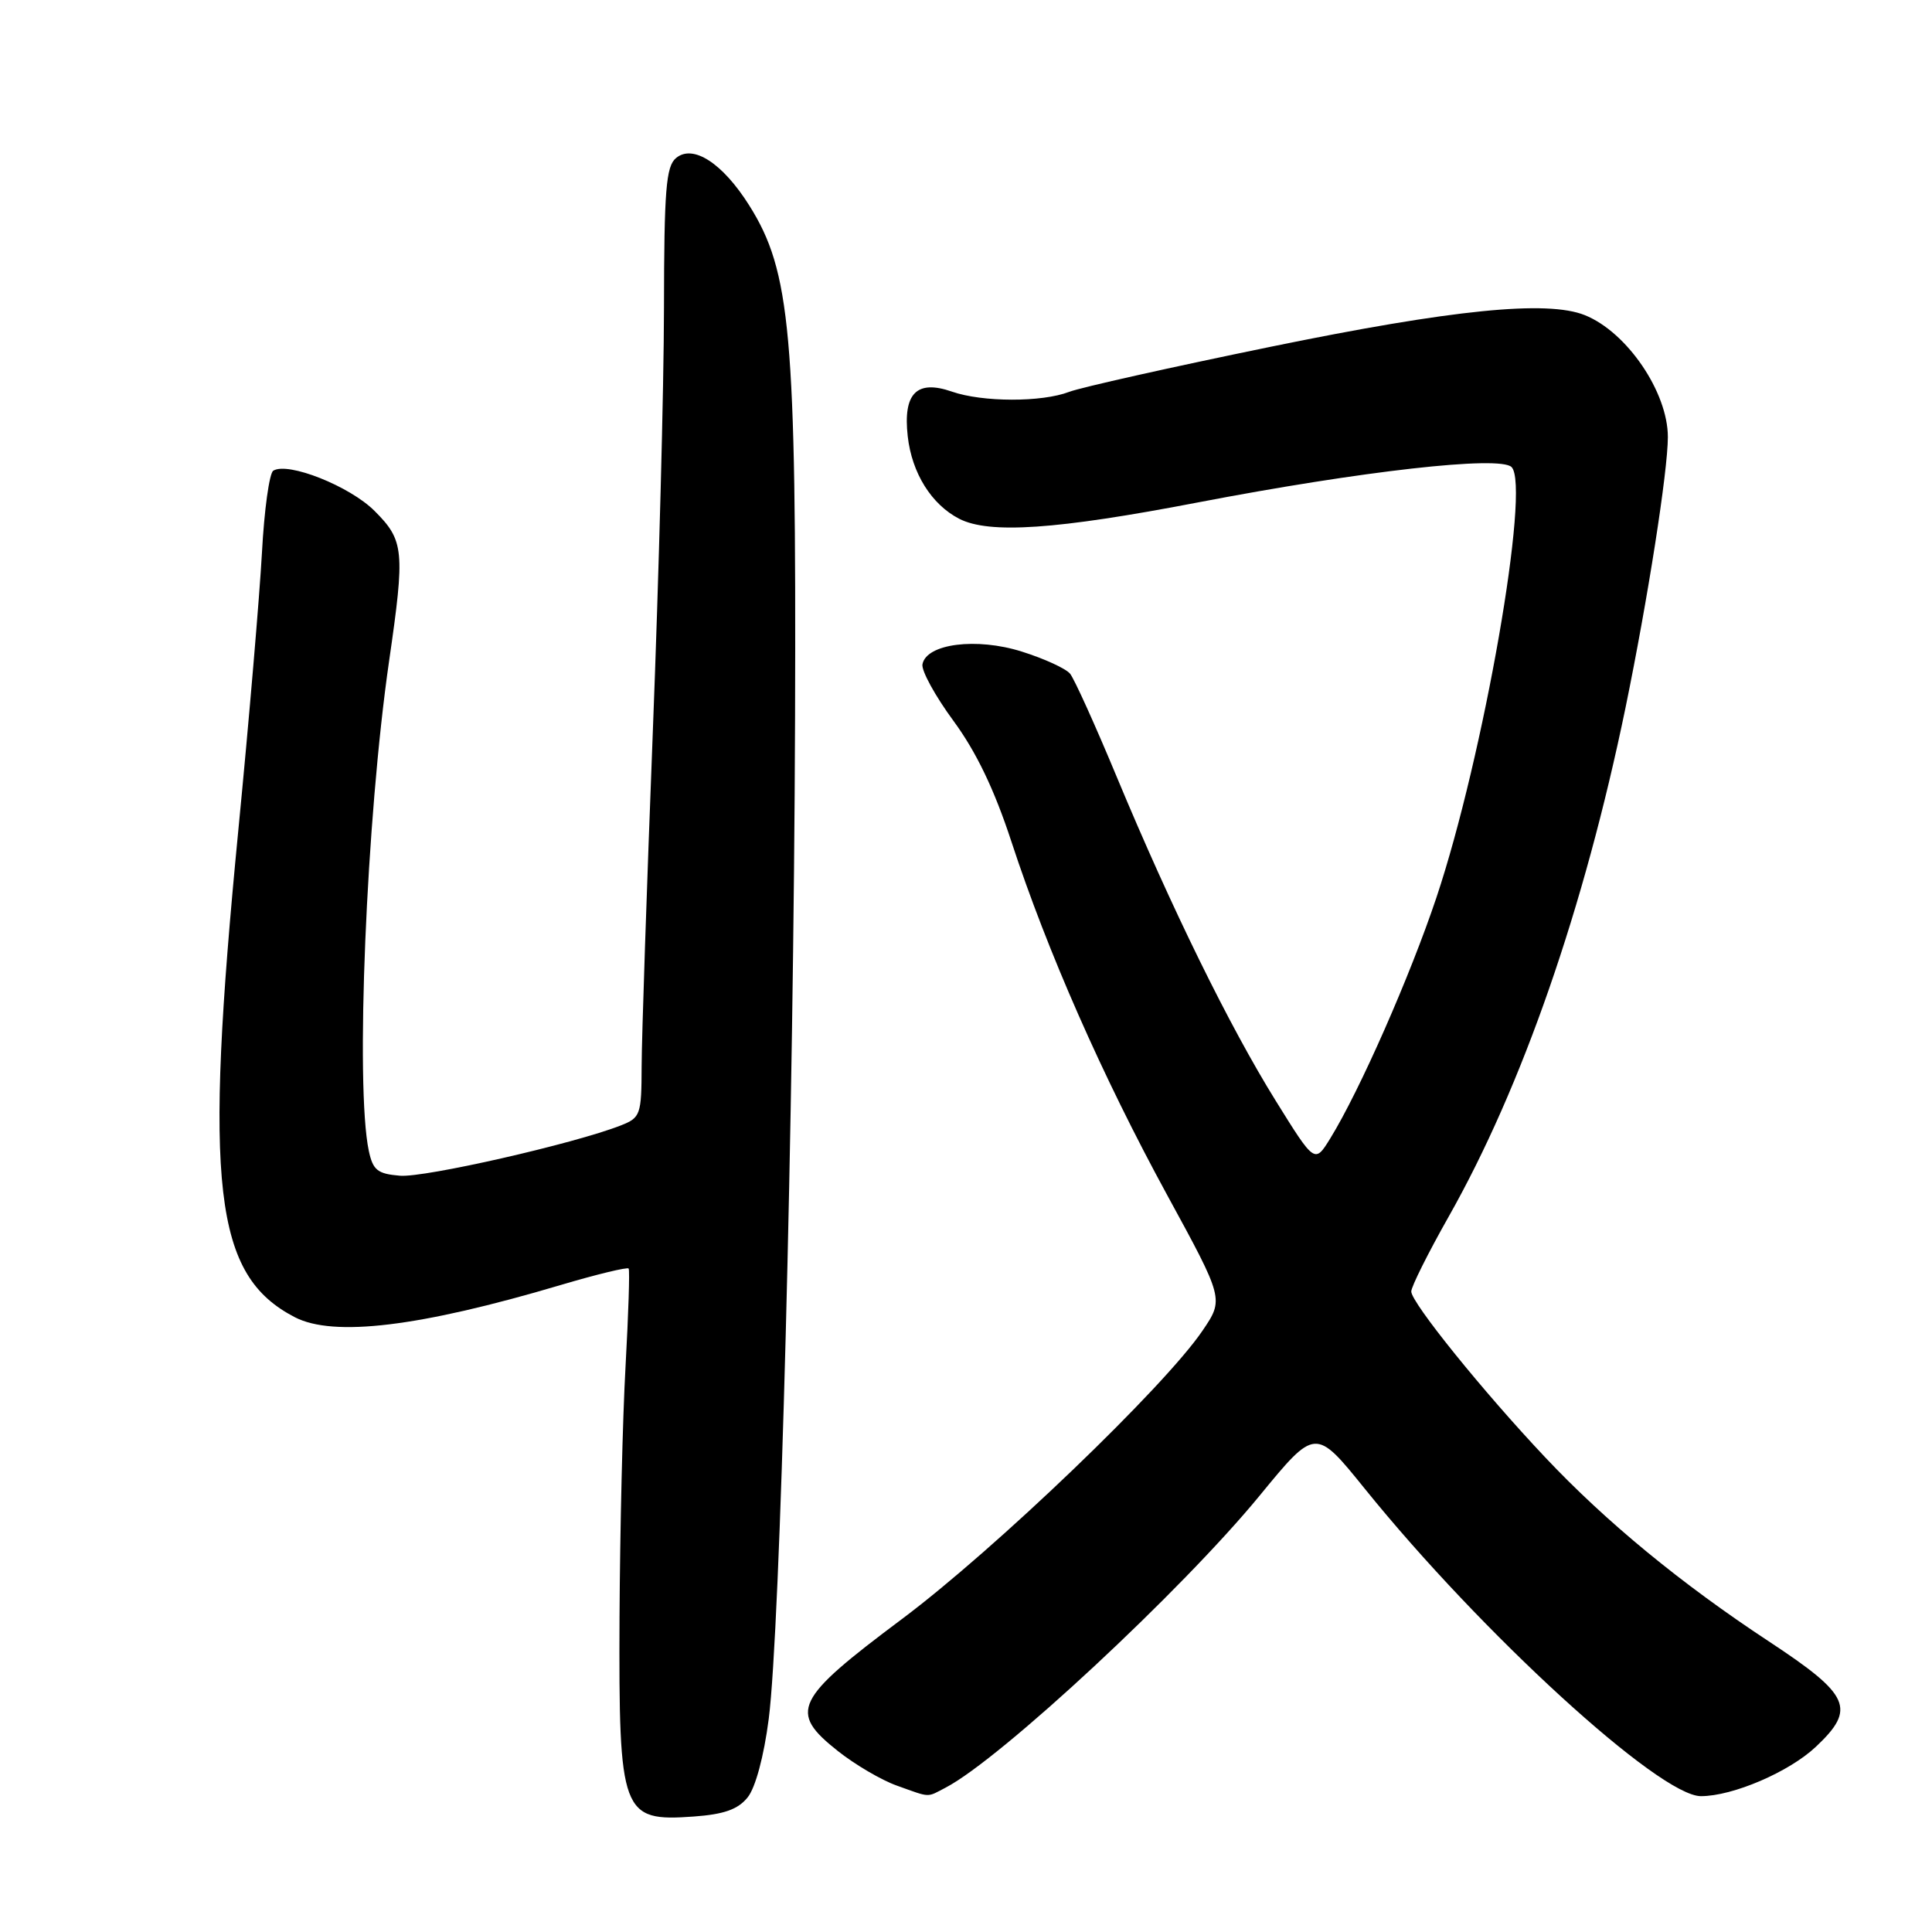<?xml version="1.0" encoding="UTF-8" standalone="no"?>
<!DOCTYPE svg PUBLIC "-//W3C//DTD SVG 1.1//EN" "http://www.w3.org/Graphics/SVG/1.1/DTD/svg11.dtd" >
<svg xmlns="http://www.w3.org/2000/svg" xmlns:xlink="http://www.w3.org/1999/xlink" version="1.1" viewBox="0 0 256 256">
 <g >
 <path fill="currentColor"
d=" M 99.06 238.17 C 100.10 236.89 101.22 232.73 101.86 227.77 C 103.39 215.94 105.17 148.19 105.35 95.00 C 105.52 44.13 104.78 35.95 99.26 27.19 C 95.74 21.61 91.82 19.07 89.58 20.94 C 88.25 22.04 88.00 25.15 87.98 40.87 C 87.97 51.12 87.30 76.38 86.50 97.00 C 85.70 117.62 85.03 137.55 85.02 141.27 C 85.00 147.73 84.87 148.10 82.25 149.13 C 76.07 151.55 56.26 156.06 53.00 155.79 C 50.02 155.54 49.42 155.06 48.87 152.50 C 47.06 143.97 48.54 108.43 51.56 87.57 C 53.68 72.95 53.55 71.62 49.63 67.70 C 46.35 64.42 38.16 61.16 36.21 62.37 C 35.69 62.69 35.01 67.58 34.71 73.23 C 34.40 78.88 33.00 95.42 31.58 110.00 C 26.98 157.31 28.33 168.98 39.07 174.54 C 44.21 177.19 55.59 175.82 74.26 170.28 C 79.08 168.85 83.15 167.87 83.30 168.09 C 83.46 168.32 83.27 174.12 82.89 181.00 C 82.50 187.88 82.15 202.87 82.09 214.32 C 81.98 240.39 82.35 241.39 91.92 240.70 C 95.93 240.41 97.78 239.76 99.06 238.17 Z  M 125.32 236.86 C 132.60 233.06 156.62 210.72 166.90 198.19 C 174.30 189.17 174.30 189.17 180.83 197.25 C 196.31 216.43 219.90 238.00 225.38 238.00 C 229.61 238.00 237.08 234.79 240.62 231.45 C 245.98 226.40 245.17 224.60 234.39 217.50 C 222.74 209.83 212.80 201.65 204.76 193.12 C 196.53 184.41 187.00 172.60 187.00 171.13 C 187.00 170.50 189.22 166.05 191.94 161.24 C 201.69 144.01 209.91 120.32 215.39 93.77 C 218.33 79.47 221.00 62.43 221.00 57.91 C 221.00 51.96 215.58 44.00 210.00 41.76 C 204.99 39.75 192.50 41.00 168.41 45.94 C 155.26 48.64 143.23 51.33 141.68 51.92 C 138.04 53.32 130.17 53.30 126.13 51.89 C 121.46 50.27 119.64 52.12 120.28 57.82 C 120.83 62.70 123.43 66.85 127.10 68.74 C 131.08 70.78 139.97 70.18 158.70 66.58 C 180.43 62.41 198.74 60.34 200.29 61.89 C 202.83 64.43 196.58 100.26 190.33 118.94 C 186.84 129.36 180.17 144.51 176.27 150.84 C 174.21 154.18 174.21 154.18 169.03 145.84 C 162.89 135.96 155.19 120.26 148.00 103.00 C 145.14 96.12 142.35 89.95 141.79 89.27 C 141.24 88.59 138.36 87.27 135.40 86.34 C 129.39 84.44 122.75 85.29 122.23 88.02 C 122.07 88.86 123.92 92.23 126.34 95.52 C 129.36 99.63 131.76 104.63 134.01 111.50 C 138.79 126.08 146.07 142.60 154.64 158.32 C 162.18 172.14 162.18 172.14 159.34 176.32 C 154.31 183.75 131.83 205.32 119.50 214.54 C 105.25 225.20 104.46 226.82 111.02 232.02 C 113.29 233.82 116.80 235.88 118.83 236.60 C 123.39 238.23 122.74 238.20 125.32 236.86 Z "/>
</g>
</svg>